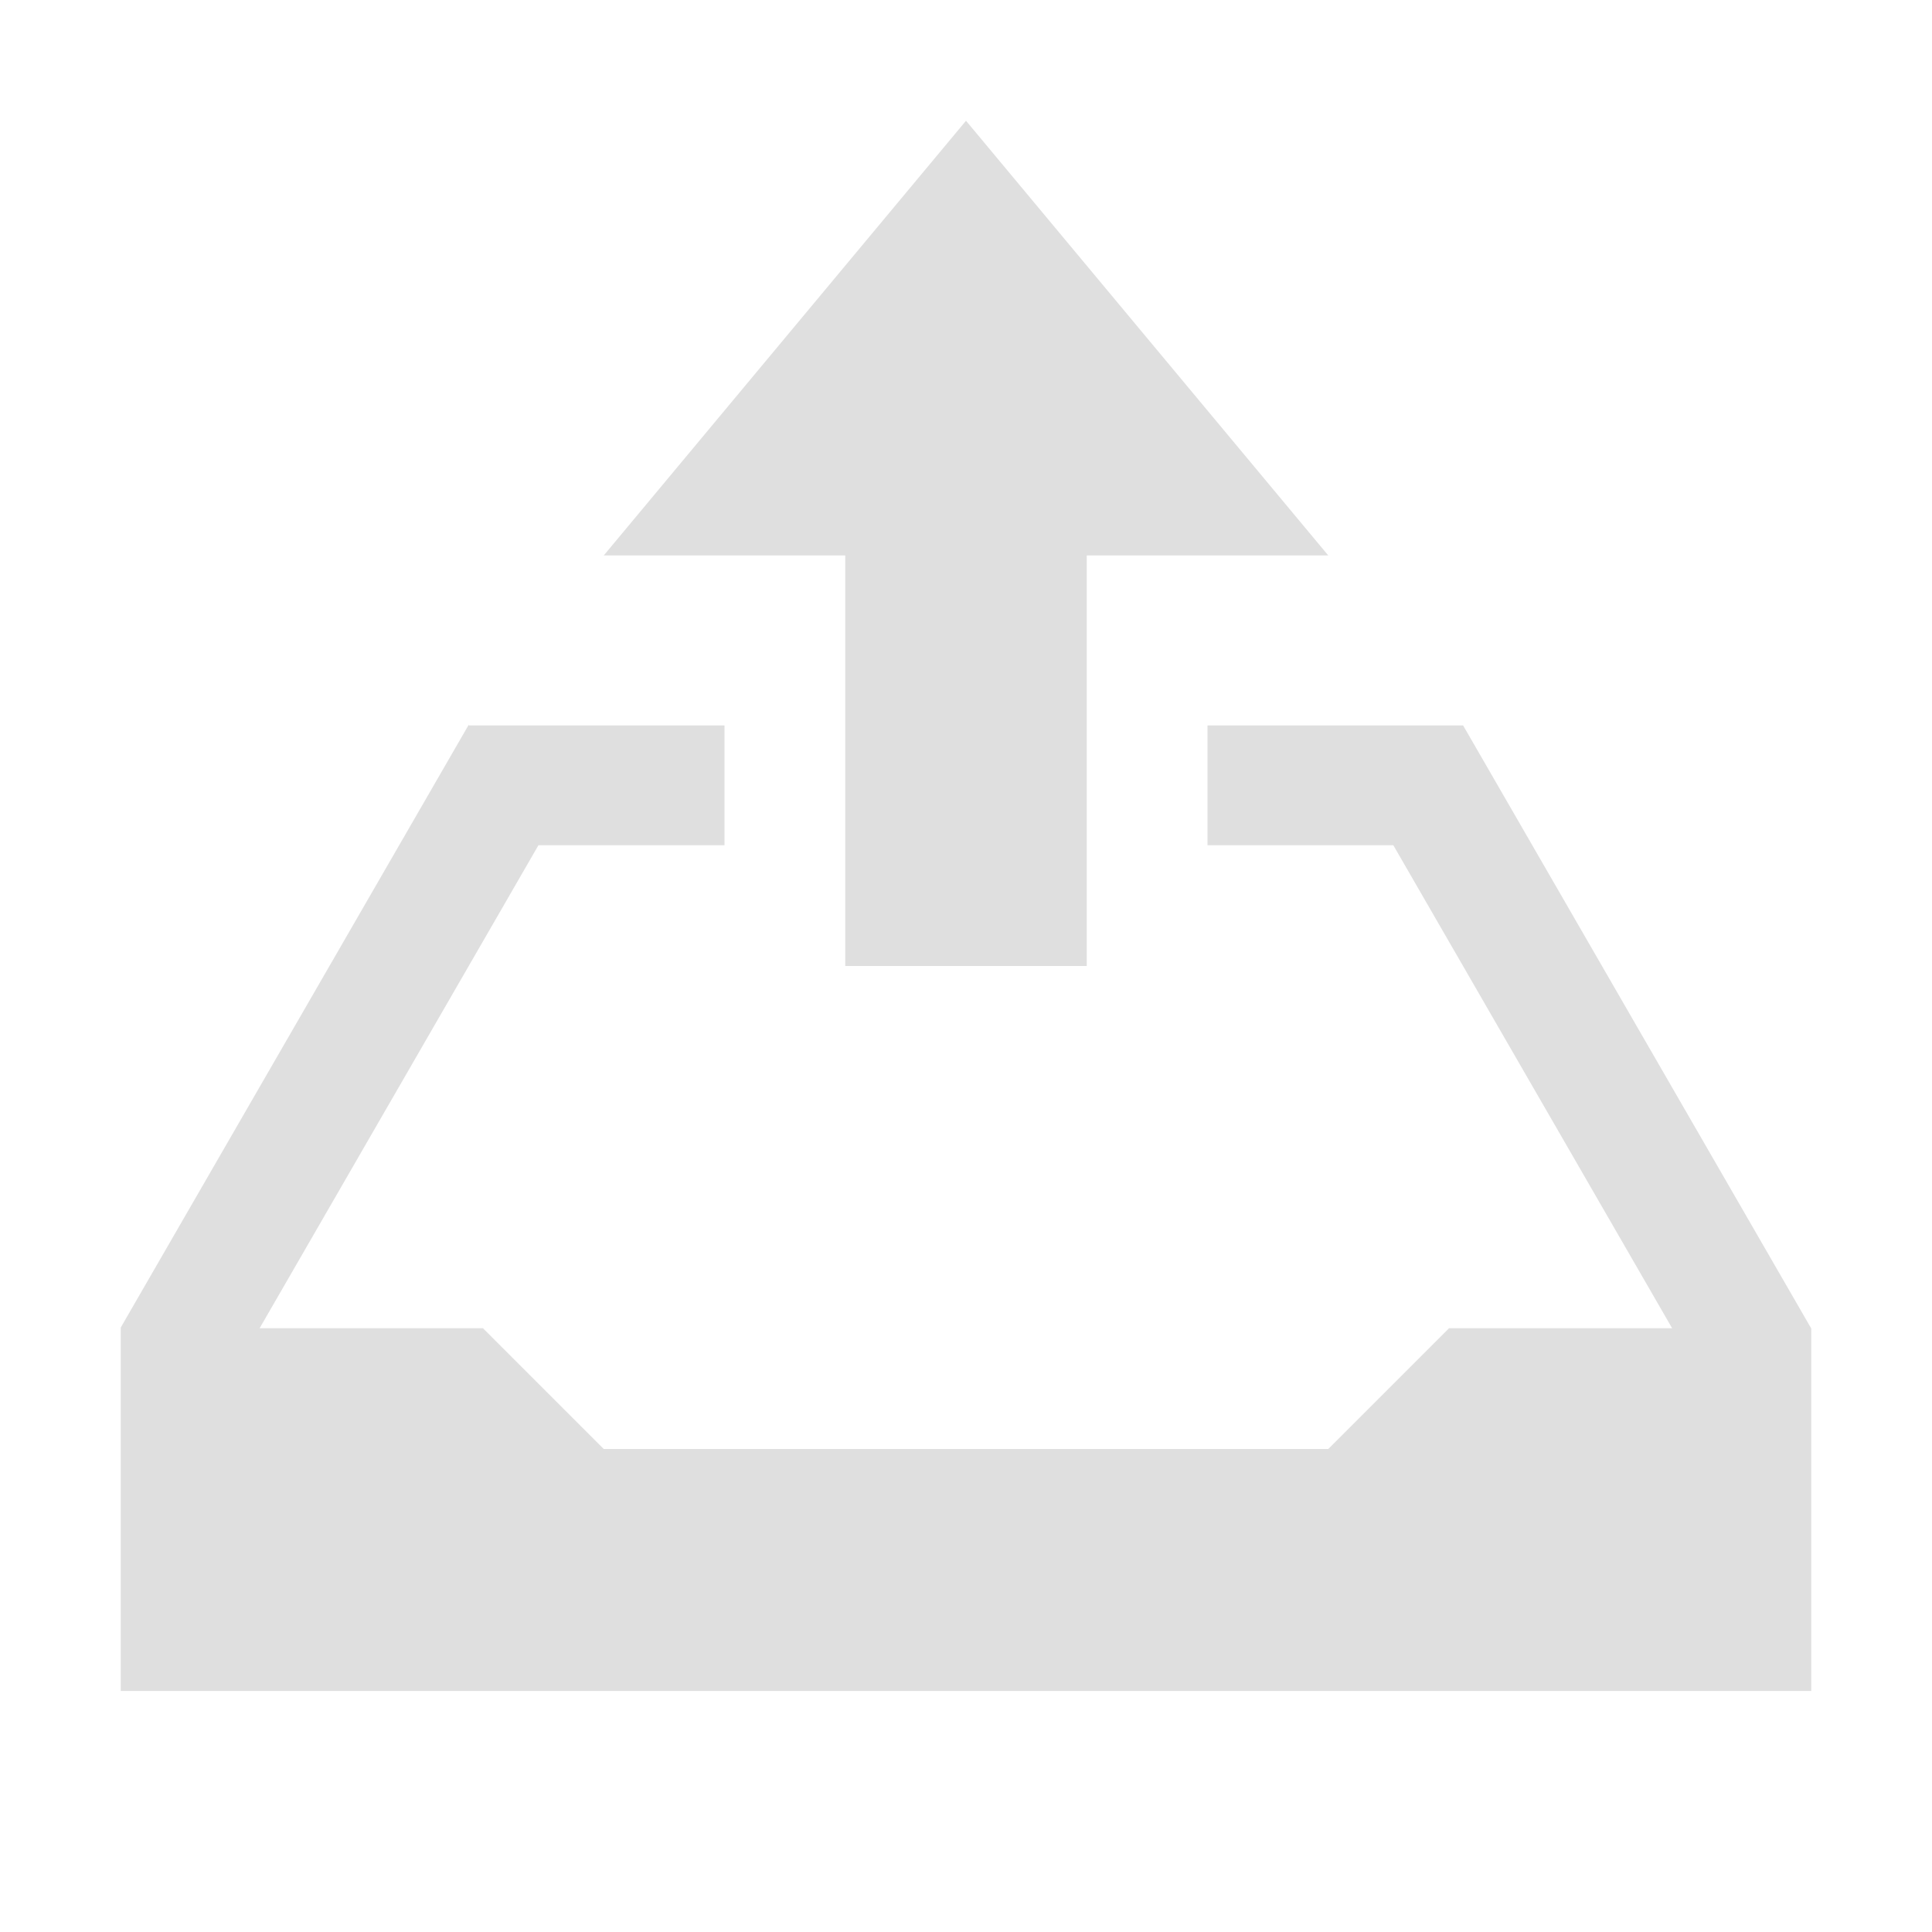 <?xml version="1.0" encoding="UTF-8"?>
<svg id="svg6" version="1.1" viewBox="0 0 16 16" xmlns="http://www.w3.org/2000/svg">
 <defs id="defs3051">
  <style id="current-color-scheme" type="text/css">.ColorScheme-Text {
        color:#dfdfdf;
      }</style>
 </defs>
 <path id="path821" d="m8 1-3 3.6h2v2.4 1h2v-1-2.4h1 1l-3-3.6z" style="fill:#dfdfdf"/>
 <path id="path819" d="m3.883 6-2.883 4.994v3.01h14v-3.002l-2.883-4.994h-2.117v0.992h1.539l2.309 4h-1.848l-1 1h-6l-1-1h-1.85l2.309-4h1.541v-0.992h-2.117z" style="fill:#dfdfdf"/>
</svg>
